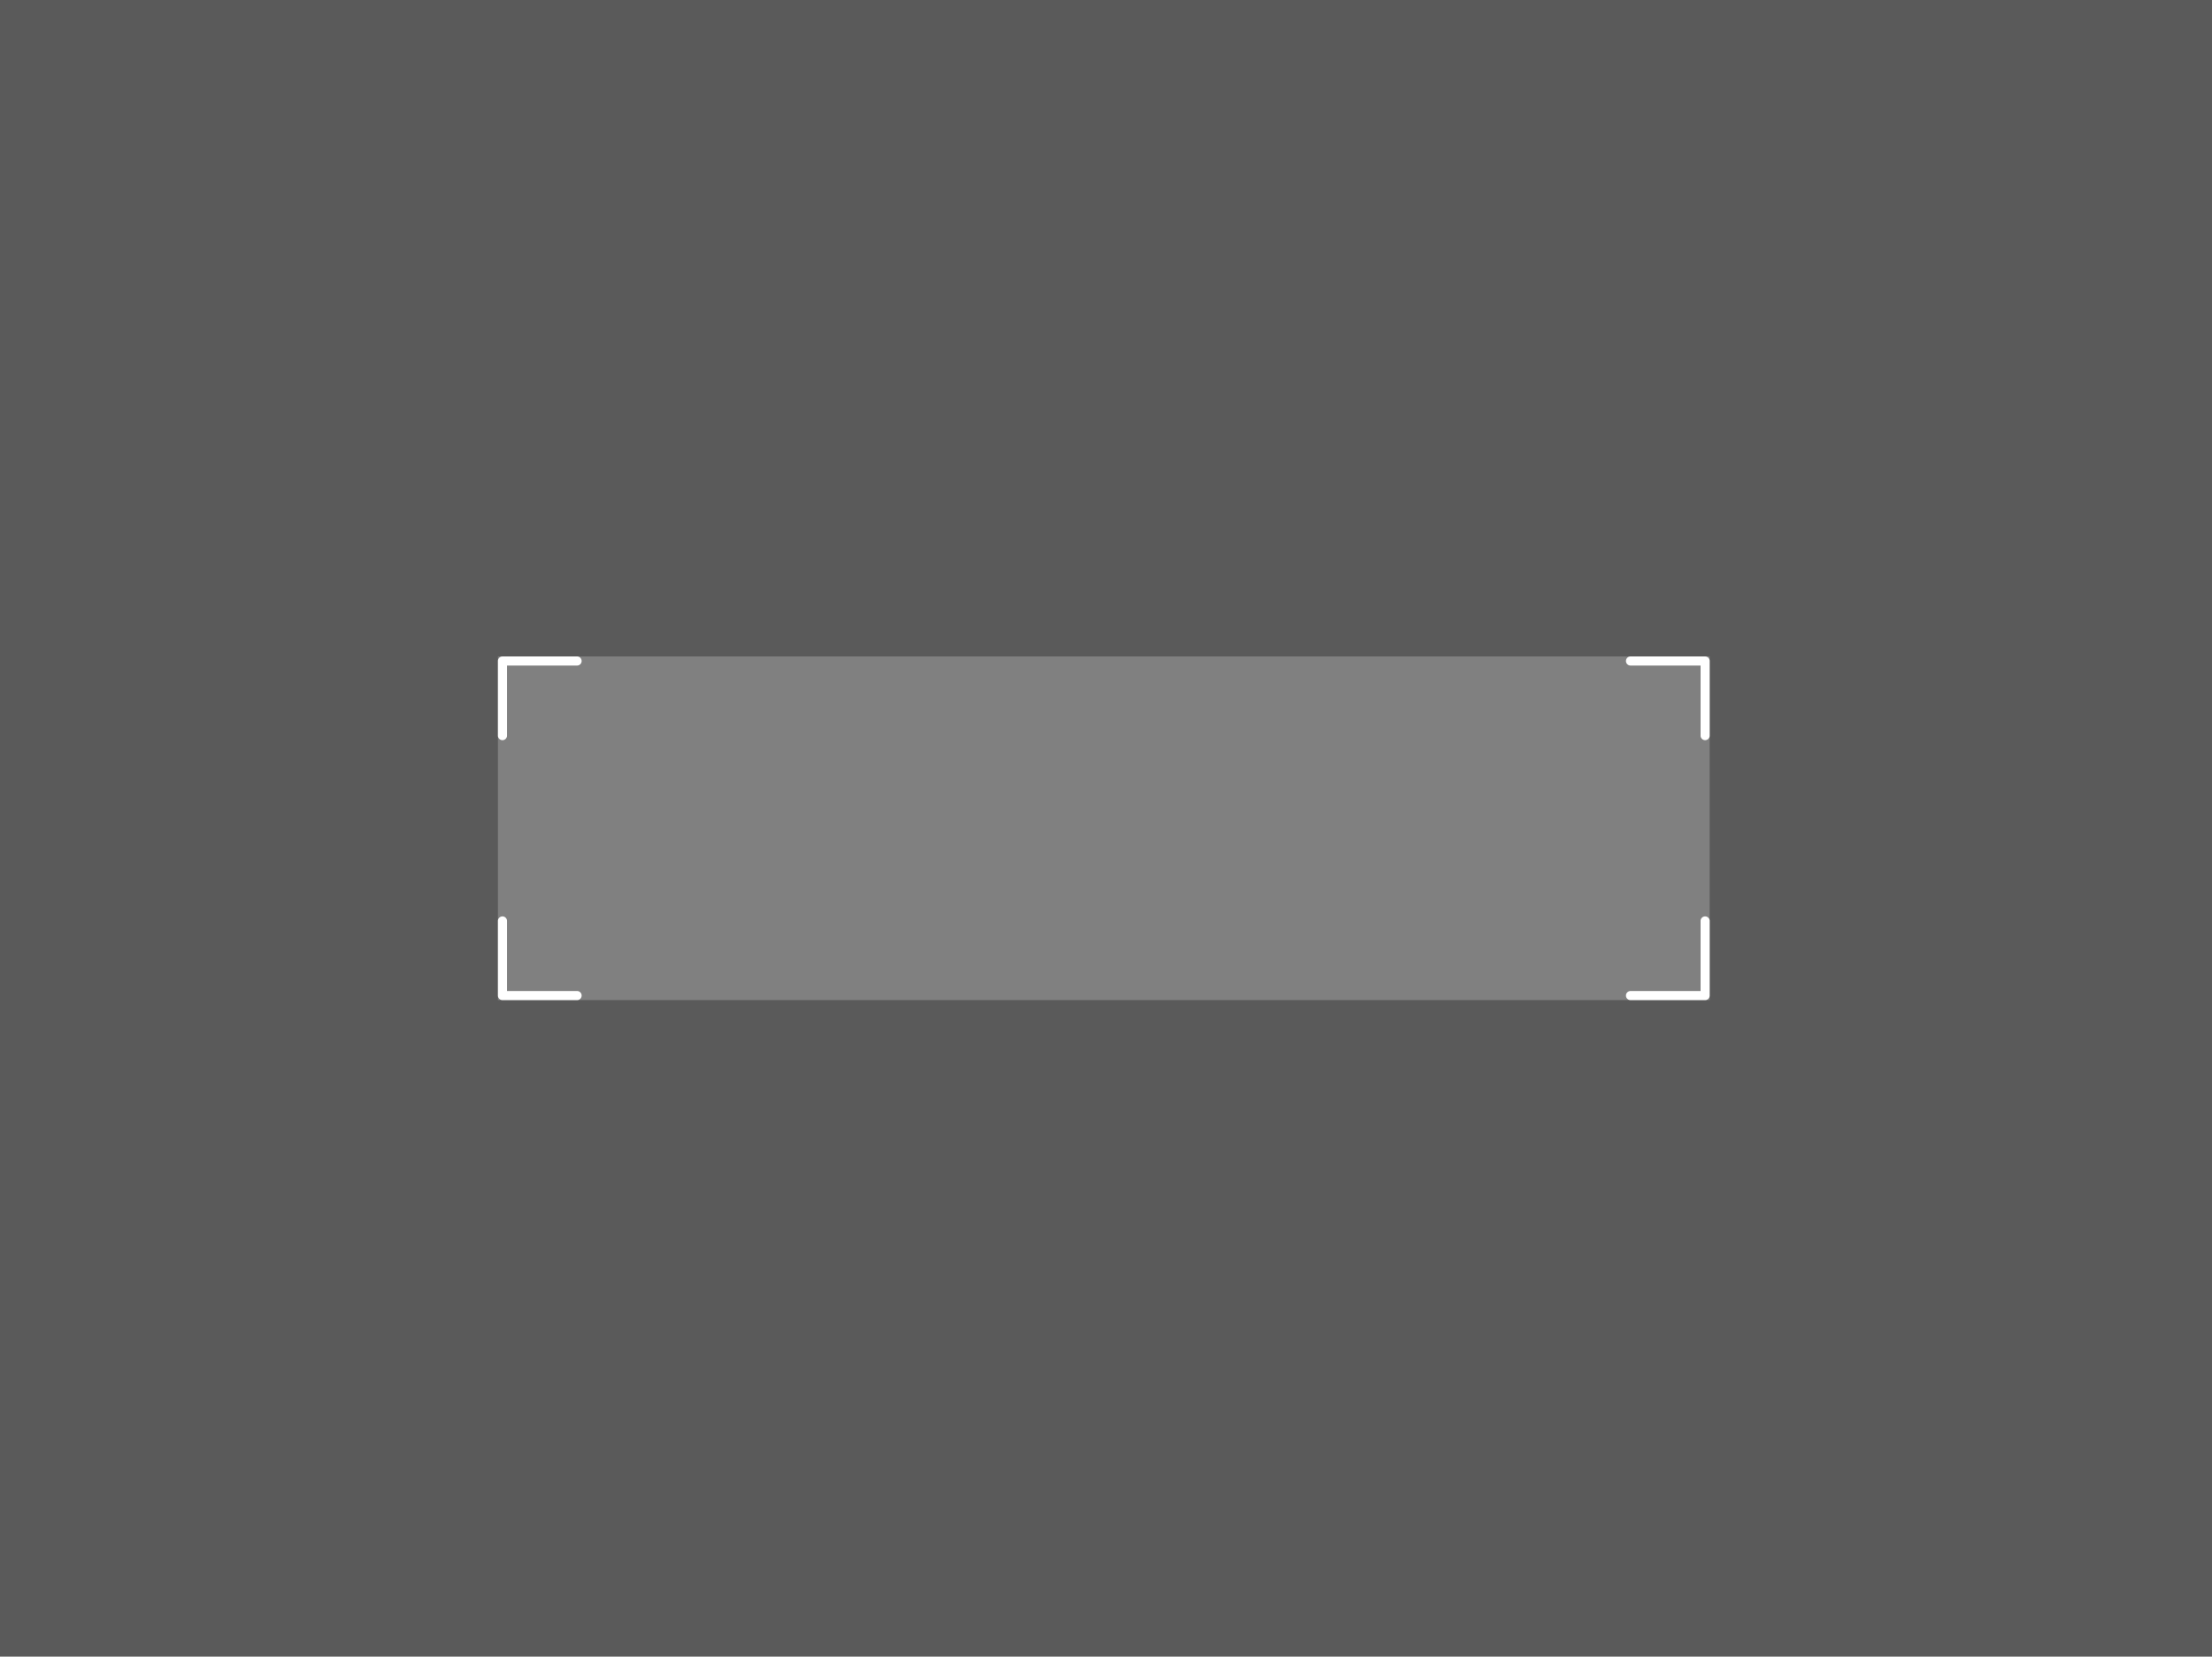 <svg width="502" height="376" fill="none" xmlns="http://www.w3.org/2000/svg">
  <rect width="100%" height="100%" fill="#808080" stroke="none"/>
  <path opacity=".3" fill-rule="evenodd" clip-rule="evenodd" d="M502 0H0v376h502V0ZM388 149H113v78h275v-78Z" fill="#000"/>
  <path fill-rule="evenodd" clip-rule="evenodd" d="M114.033 149c-.571 0-1.033.462-1.033 1.033v16.934a1.032 1.032 0 1 0 2.065 0v-15.902h15.902a1.032 1.032 0 1 0 0-2.065h-16.934ZM114.033 227a1.032 1.032 0 0 1-1.033-1.033v-16.934a1.032 1.032 0 1 1 2.065 0v15.902h15.902a1.032 1.032 0 1 1 0 2.065h-16.934ZM386.967 227c.571 0 1.033-.462 1.033-1.033v-16.934a1.032 1.032 0 1 0-2.065 0v15.902h-15.902a1.032 1.032 0 1 0 0 2.065h16.934ZM386.967 149c.571 0 1.033.462 1.033 1.033v16.934a1.032 1.032 0 1 1-2.065 0v-15.902h-15.902a1.032 1.032 0 1 1 0-2.065h16.934Z" fill="#fff"/>
</svg>
